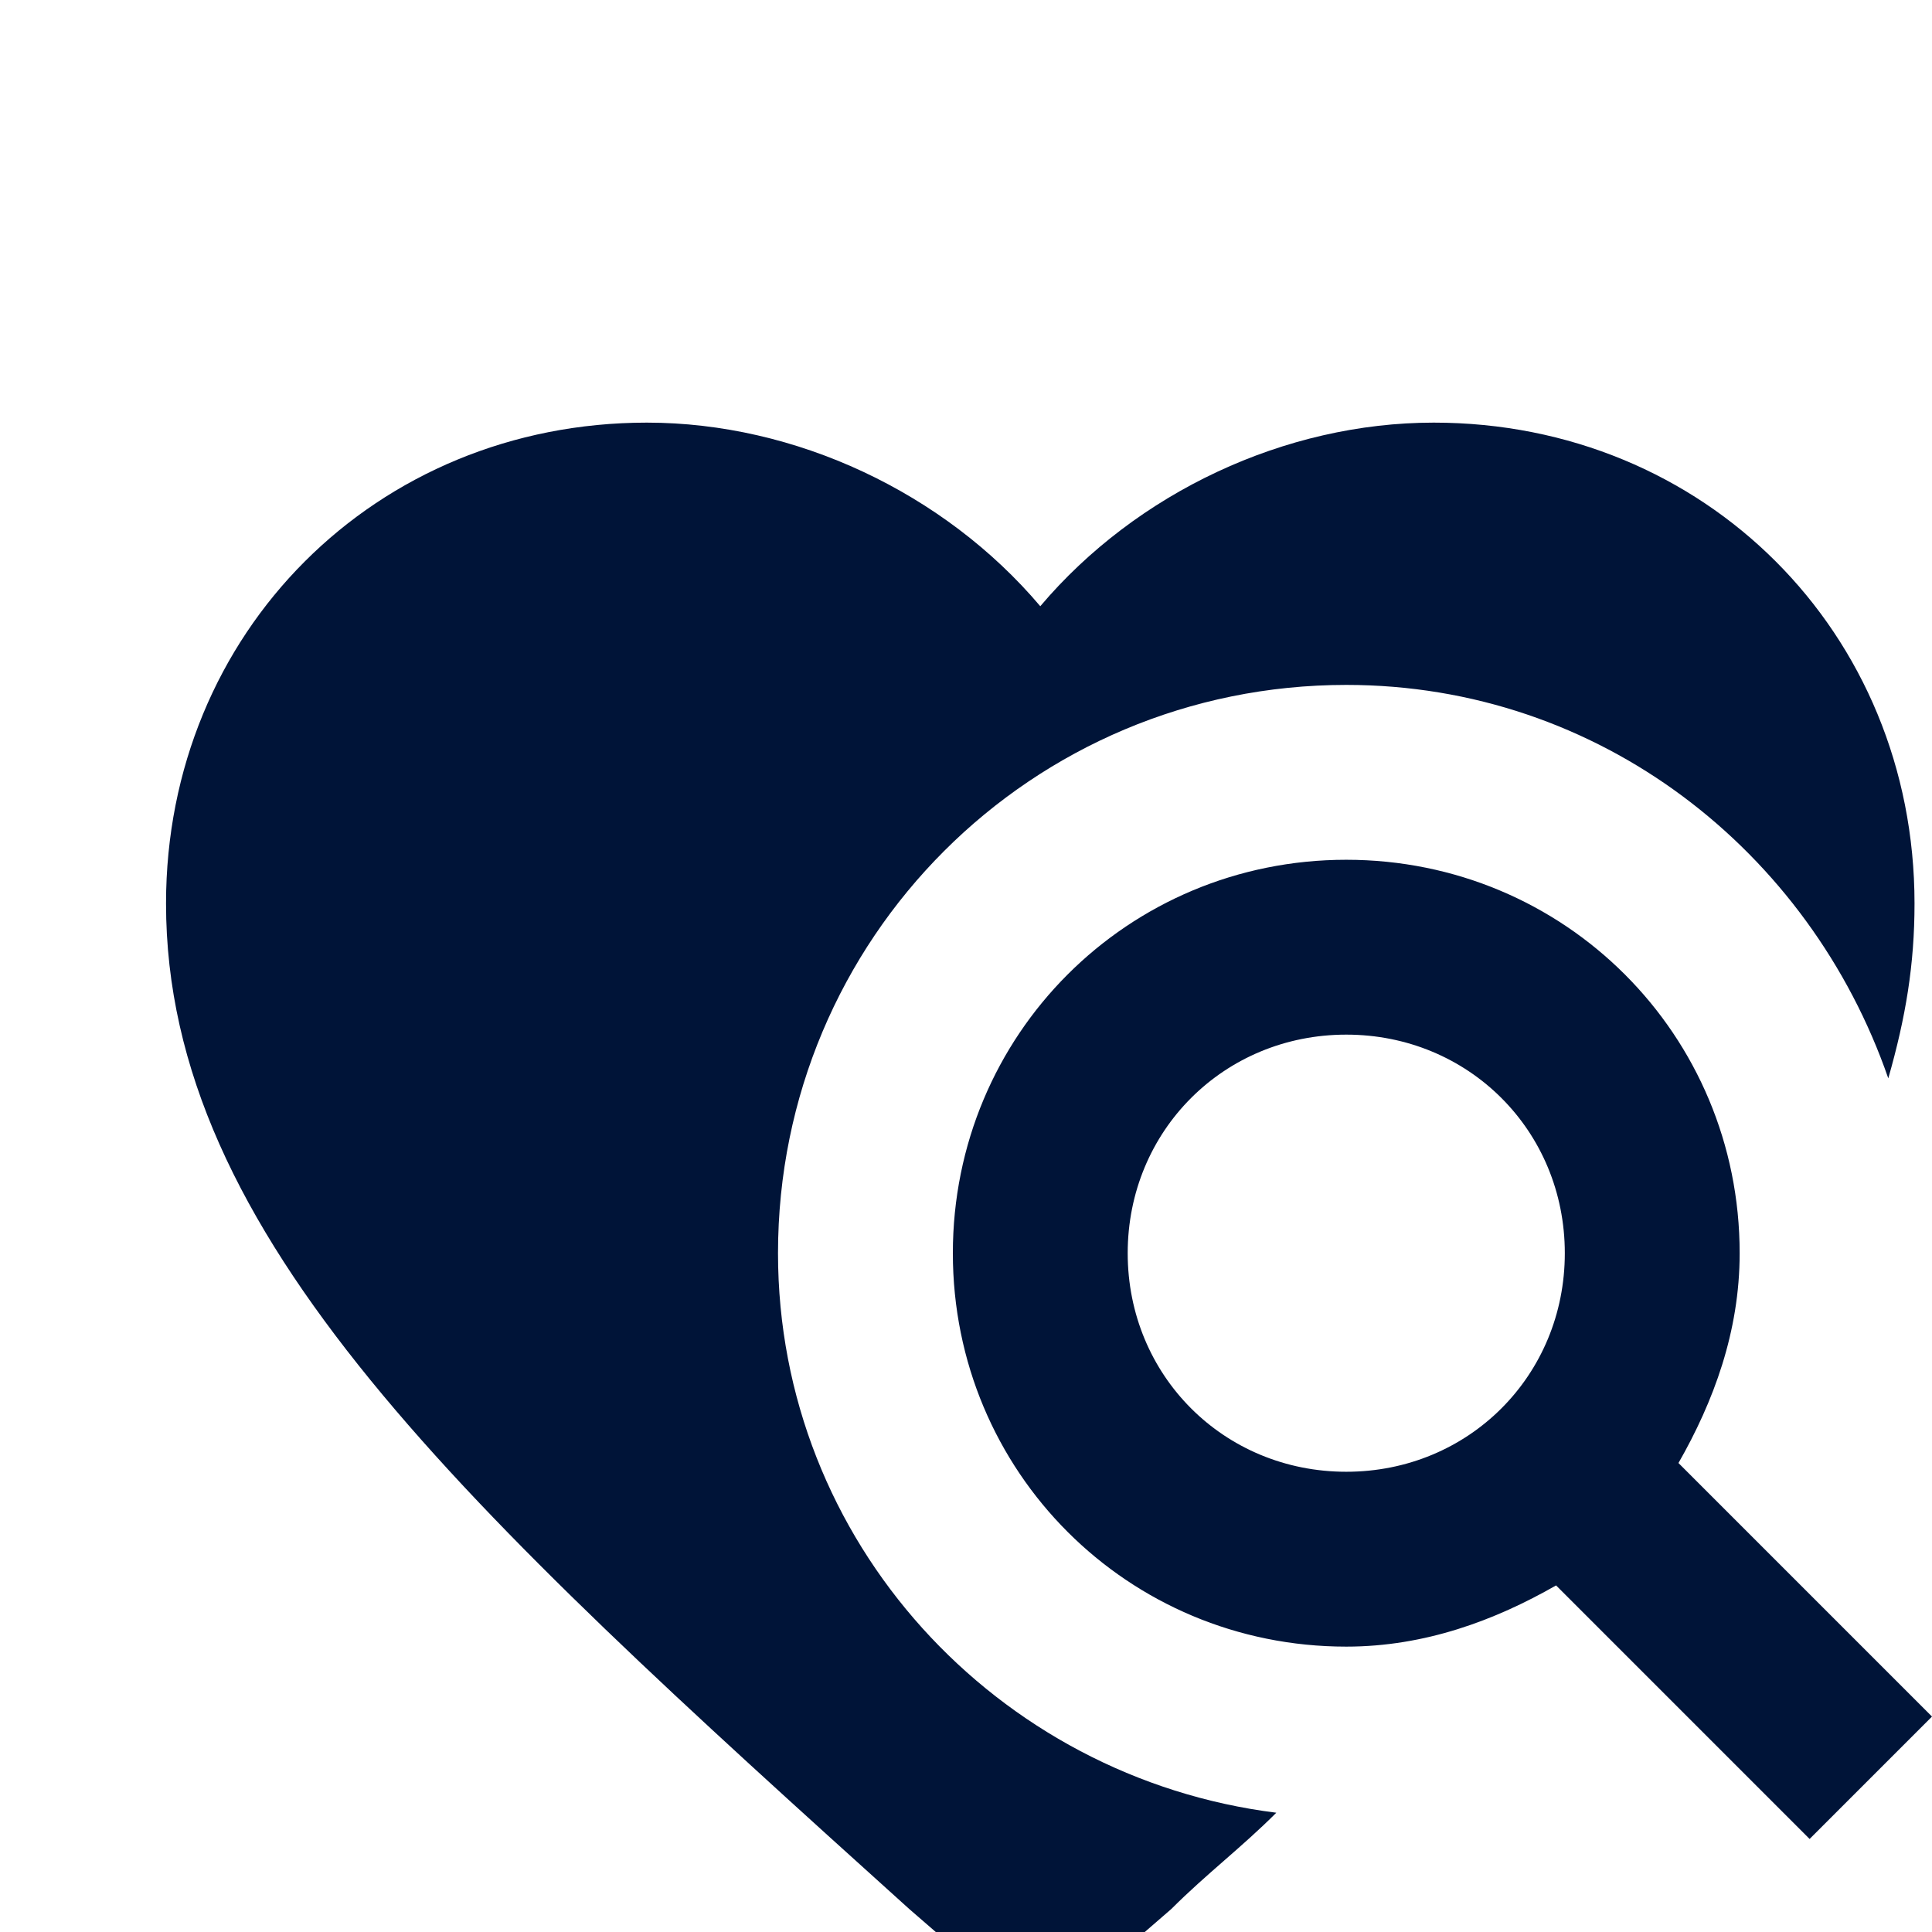 <svg width="104" height="104" viewBox="0 0 128 104" fill="none" xmlns="http://www.w3.org/2000/svg">
<path d="M111.203 84.929C113.52 80.874 115.257 76.24 115.257 71.027C115.257 56.547 103.673 44.962 89.193 44.962C74.713 44.962 63.129 56.547 63.129 71.027C63.129 85.508 74.713 97.093 89.193 97.093C94.406 97.093 99.04 95.355 103.094 93.038L119.891 109.836L128 101.727L111.203 84.929ZM89.193 85.508C81.084 85.508 74.713 79.137 74.713 71.027C74.713 62.918 81.084 56.547 89.193 56.547C97.302 56.547 103.673 62.918 103.673 71.027C103.673 79.137 97.302 85.508 89.193 85.508ZM84.559 108.098C82.243 110.415 79.926 112.153 77.609 114.47L68.921 122L60.233 114.47C30.693 87.825 11 69.869 11 47.858C11 29.902 24.901 16 42.856 16C52.703 16 62.55 20.634 68.921 28.164C75.292 20.634 85.139 16 94.985 16C112.941 16 126.842 29.902 126.842 47.858C126.842 51.913 126.262 55.388 125.104 59.443C119.891 44.383 105.99 33.377 89.193 33.377C68.342 33.377 51.545 50.175 51.545 71.027C51.545 90.142 66.025 105.781 84.559 108.098Z" fill="#001438"/>
</svg>

